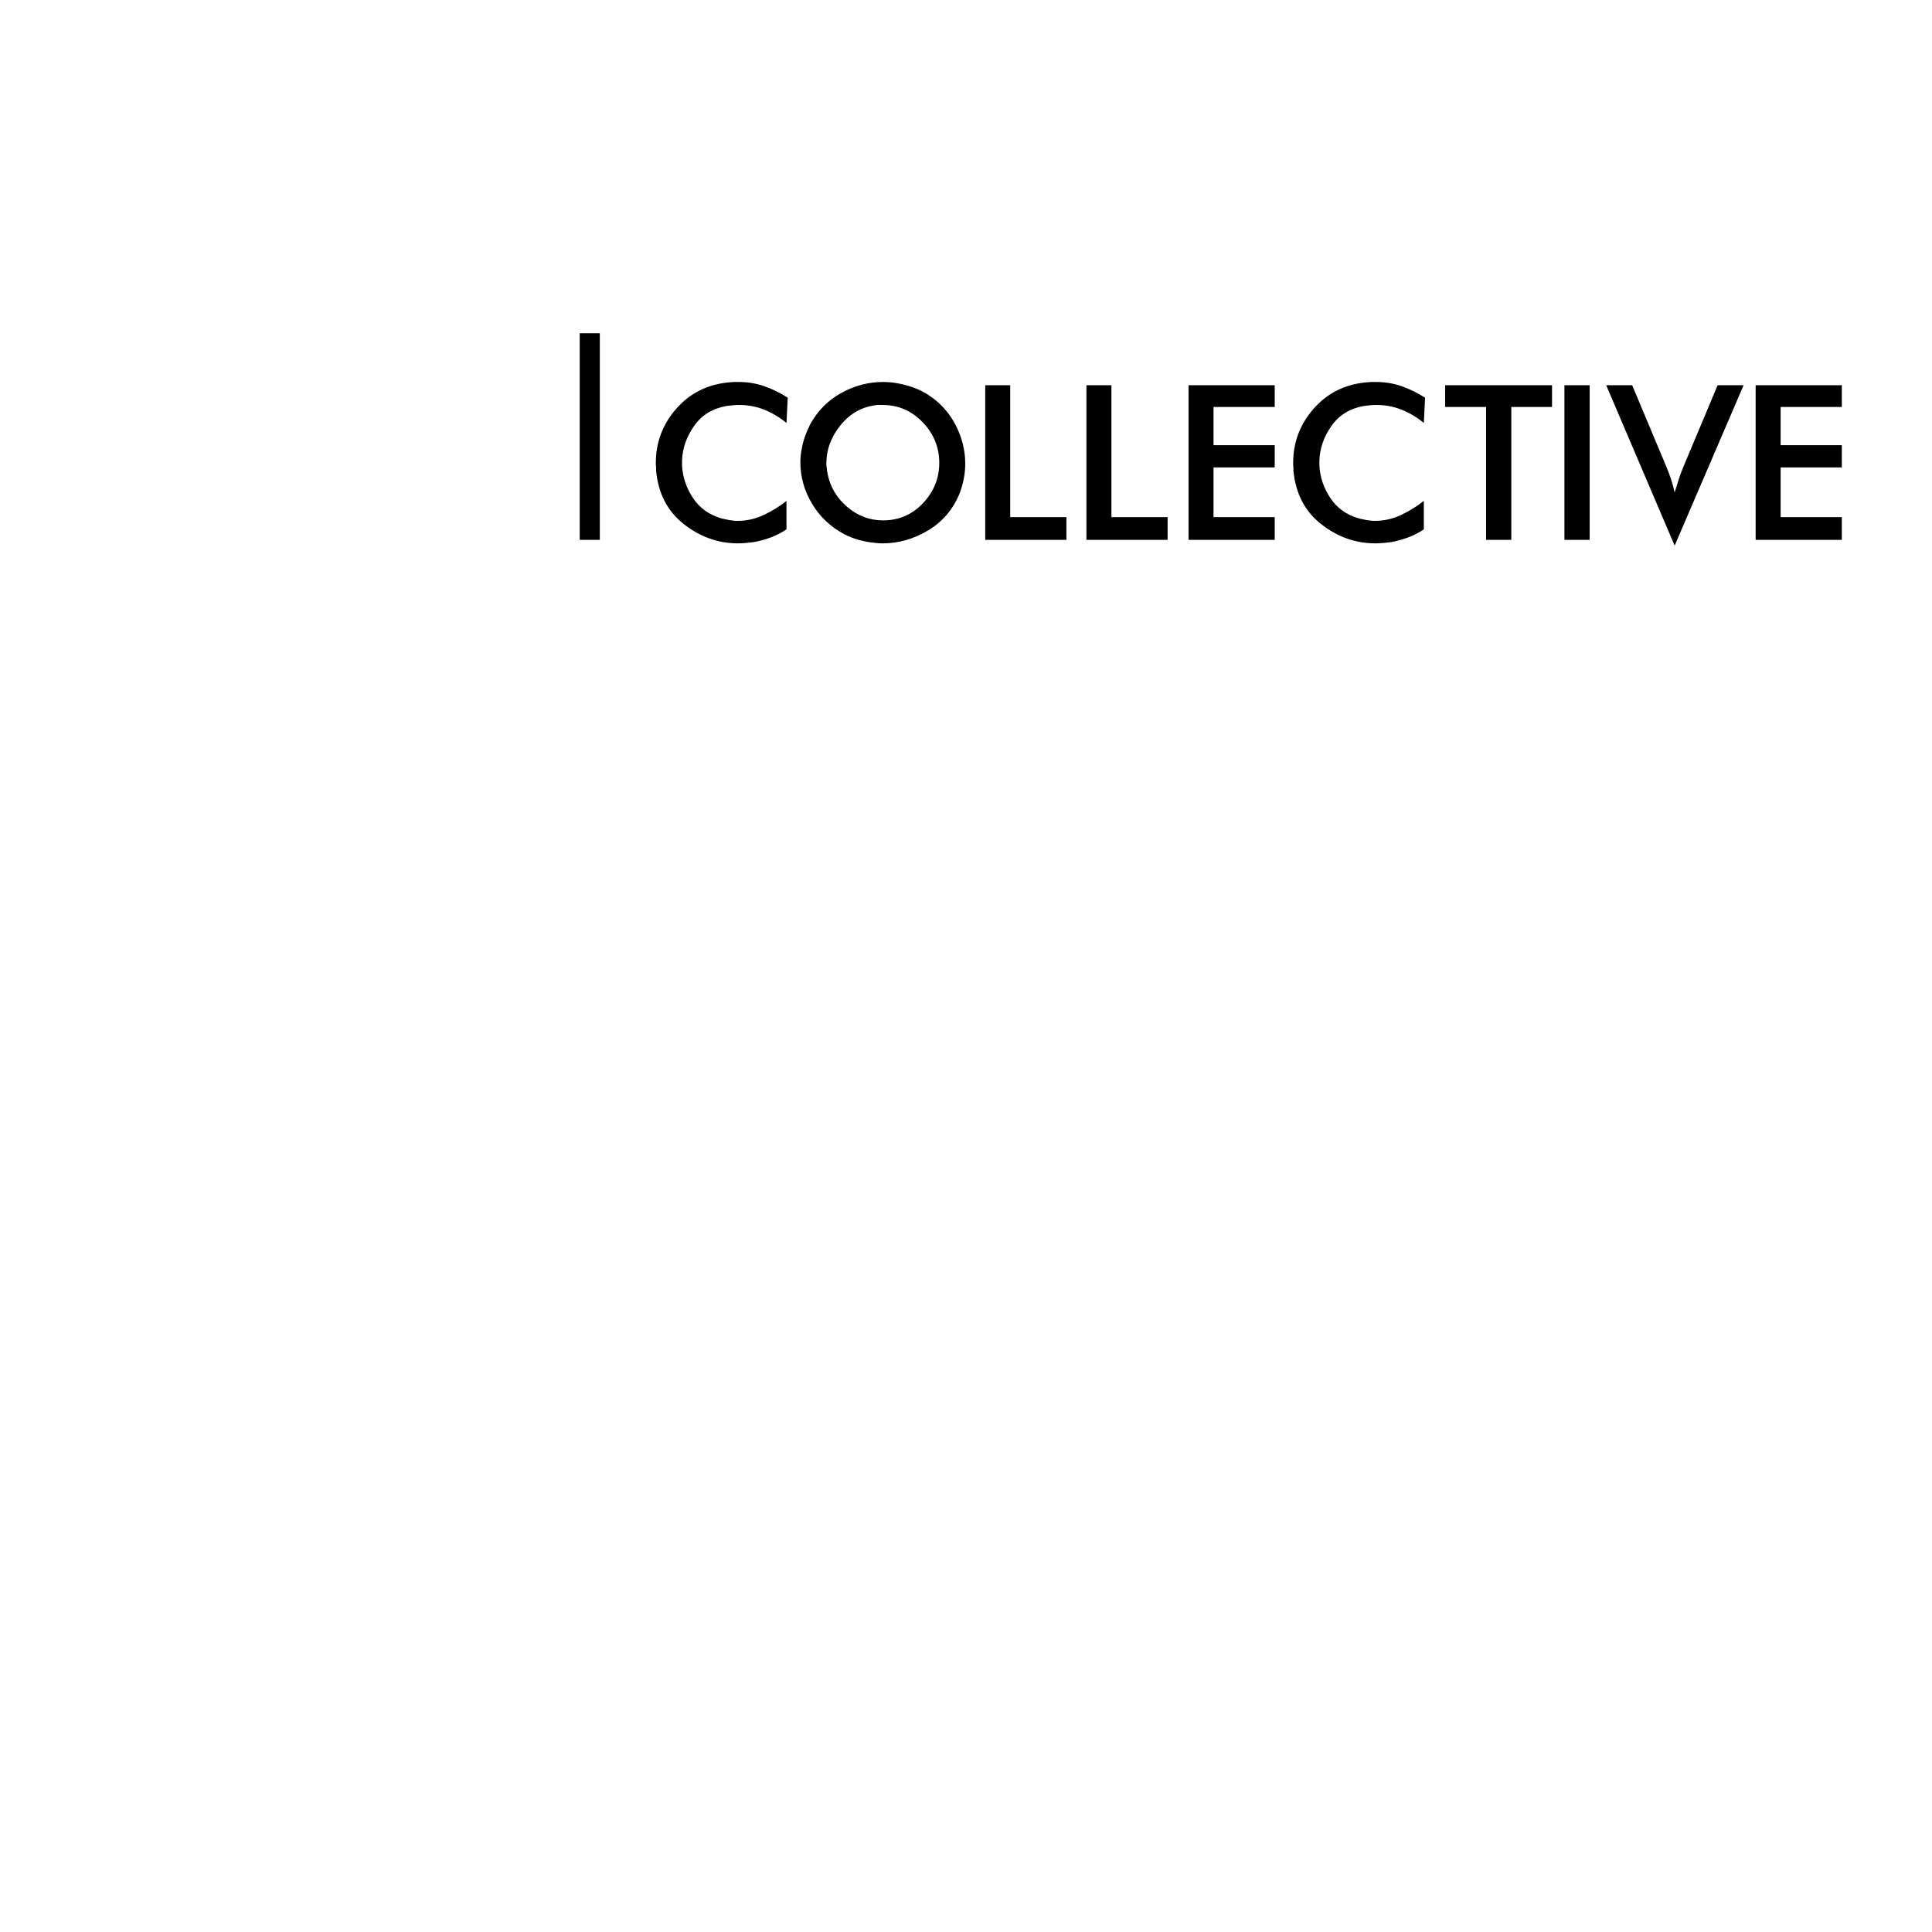 <?xml version="1.0" encoding="utf-8"?>
<!-- Generator: Adobe Illustrator 18.1.1, SVG Export Plug-In . SVG Version: 6.00 Build 0)  -->
<!DOCTYPE svg PUBLIC "-//W3C//DTD SVG 1.1//EN" "http://www.w3.org/Graphics/SVG/1.1/DTD/svg11.dtd">
<svg version="1.1" id="Layer_1" xmlns="http://www.w3.org/2000/svg" xmlns:xlink="http://www.w3.org/1999/xlink" x="0px" y="0px"
	 viewBox="-25 -59 900 900" xml:space="preserve">
<style type="text/css">
	.st0{fill:#000000;}
	.st1{fill-rule:evenodd;clip-rule:evenodd;fill:#94d31b;}
	.st2{fill-rule:evenodd;clip-rule:evenodd;}
	.st3{fill:none;stroke:#000000;stroke-width:10;stroke-miterlimit:10;}
	.st4{fill:#231F20;}
</style>
<g>
	<g>
		<g>
	
		</g>
	</g>
	<g>
		<path class="st0" d="M330.897,131.804c-3.647-1.435-7.487-2.152-11.52-2.152c-0.931,0-1.882,0.04-2.851,0.116
			c-0.971,0.078-1.998,0.194-3.083,0.35c-6.517,1.163-11.541,4.247-15.069,9.251c-3.531,5.003-5.411,10.338-5.644,16
			c0,0.232,0,0.447,0,0.64c0,0.194,0,0.407,0,0.641c0,0.232,0,0.465,0,0.697c0,0.233,0,0.466,0,0.698
			c0.309,5.276,1.997,10.24,5.062,14.896c3.064,4.654,7.466,7.836,13.208,9.541c0.62,0.157,1.24,0.291,1.862,0.408
			c0.62,0.116,1.28,0.252,1.978,0.407c0.62,0.078,1.24,0.156,1.862,0.232c0.62,0.078,1.24,0.116,1.862,0.116
			c4.189,0,8.204-0.891,12.044-2.677c3.84-1.783,7.427-3.994,10.764-6.633v13.266c-2.327,1.553-4.791,2.813-7.389,3.782
			c-2.6,0.971-5.218,1.688-7.854,2.152c-1.242,0.155-2.484,0.291-3.724,0.407c-1.242,0.117-2.444,0.175-3.607,0.175
			c-9.233,0-17.649-2.985-25.251-8.96c-7.604-5.973-11.909-14.272-12.917-24.902c0-0.309,0-0.62,0-0.931c0-0.309,0-0.62,0-0.931
			c-0.078-0.232-0.117-0.504-0.117-0.814c0-0.31,0-0.62,0-0.931c0-9.542,3.142-17.921,9.426-25.136
			c6.284-7.214,14.313-11.325,24.087-12.334c0.233,0,0.465-0.019,0.698-0.059c0.233-0.038,0.425-0.058,0.582-0.058
			c0.698-0.077,1.376-0.117,2.036-0.117c0.658,0,1.26,0,1.804,0c4.111,0,8.029,0.641,11.753,1.921
			c3.724,1.279,7.407,3.083,11.055,5.41l-0.582,11.753C338.034,135.315,334.543,133.24,330.897,131.804z"/>
		<path class="st0" fill="#94d31b"  d="M407.366,188.066c-6.711,4.034-13.789,6.051-21.237,6.051c-0.622,0-1.222-0.02-1.803-0.058
			c-0.582-0.04-1.184-0.099-1.804-0.175c-2.484-0.232-4.927-0.68-7.331-1.338c-2.406-0.658-4.733-1.571-6.982-2.735
			c-6.362-3.412-11.346-8.146-14.953-14.196c-3.607-6.051-5.411-12.489-5.411-19.316c0-1.085,0.058-2.171,0.174-3.258
			c0.117-1.086,0.291-2.171,0.524-3.259c0.309-1.861,0.814-3.741,1.513-5.644c0.698-1.9,1.473-3.703,2.327-5.411
			c3.491-6.359,8.32-11.247,14.487-14.662c6.167-3.412,12.664-5.12,19.491-5.12c1.164,0,2.366,0.059,3.607,0.175
			c1.24,0.116,2.443,0.291,3.607,0.523c2.481,0.466,4.925,1.146,7.331,2.037c2.404,0.893,4.655,2.036,6.75,3.433
			c5.353,3.491,9.522,8.127,12.509,13.905c2.985,5.78,4.48,11.773,4.48,17.979c0,2.405-0.233,4.771-0.698,7.099
			c-0.465,2.327-1.125,4.616-1.979,6.865C418.945,178.332,414.075,184.033,407.366,188.066z M404.981,175.383
			c5.042-5.353,7.564-11.597,7.564-18.734c0-7.291-2.58-13.615-7.738-18.968c-5.16-5.353-11.386-8.029-18.677-8.029h-2.443
			c-6.828,0.698-12.491,3.782-16.989,9.251c-4.5,5.469-6.749,11.502-6.749,18.095c0,0.389,0.018,0.776,0.058,1.164
			c0.038,0.389,0.096,0.776,0.174,1.163c0,0.232,0.018,0.447,0.058,0.64c0.039,0.195,0.058,0.408,0.058,0.641
			c0.077,0.232,0.135,0.447,0.175,0.64c0.038,0.194,0.058,0.369,0.058,0.523c1.24,6.13,4.306,11.27,9.193,15.419
			c4.887,4.15,10.433,6.226,16.64,6.226C393.732,183.412,399.937,180.735,404.981,175.383z"/>
		<path class="st0" d="M433.953,120.459h11.637v61.44h26.181v10.589h-37.818V120.459z"/>
		<path class="st0" d="M481.102,120.459h11.637v61.44h26.182v10.589h-37.818V120.459z"/>
		<path class="st0" d="M528.67,120.459h40.146v10.123h-28.51v17.804h28.51v10.356h-28.51v23.157h28.51v10.589H528.67V120.459z"/>
		<path class="st0" d="M627.797,131.804c-3.646-1.435-7.487-2.152-11.52-2.152c-0.931,0-1.882,0.04-2.852,0.116
			c-0.971,0.078-1.998,0.194-3.083,0.35c-6.517,1.163-11.54,4.247-15.069,9.251c-3.531,5.003-5.411,10.338-5.644,16
			c0,0.232,0,0.447,0,0.64c0,0.194,0,0.407,0,0.641c0,0.232,0,0.465,0,0.697c0,0.233,0,0.466,0,0.698
			c0.309,5.276,1.996,10.24,5.062,14.896c3.063,4.654,7.466,7.836,13.207,9.541c0.62,0.157,1.24,0.291,1.862,0.408
			c0.62,0.116,1.28,0.252,1.979,0.407c0.62,0.078,1.239,0.156,1.861,0.232c0.62,0.078,1.24,0.116,1.862,0.116
			c4.188,0,8.203-0.891,12.043-2.677c3.841-1.783,7.428-3.994,10.765-6.633v13.266c-2.328,1.553-4.791,2.813-7.39,3.782
			c-2.6,0.971-5.218,1.688-7.854,2.152c-1.242,0.155-2.483,0.291-3.724,0.407c-1.242,0.117-2.443,0.175-3.607,0.175
			c-9.232,0-17.649-2.985-25.251-8.96c-7.604-5.973-11.909-14.272-12.917-24.902c0-0.309,0-0.62,0-0.931c0-0.309,0-0.62,0-0.931
			c-0.078-0.232-0.116-0.504-0.116-0.814c0-0.31,0-0.62,0-0.931c0-9.542,3.142-17.921,9.426-25.136
			c6.283-7.214,14.313-11.325,24.088-12.334c0.232,0,0.465-0.019,0.697-0.059c0.233-0.038,0.426-0.058,0.582-0.058
			c0.698-0.077,1.377-0.117,2.037-0.117c0.658,0,1.26,0,1.803,0c4.111,0,8.029,0.641,11.753,1.921
			c3.724,1.279,7.407,3.083,11.055,5.41l-0.581,11.753C634.934,135.315,631.443,133.24,627.797,131.804z"/>
		<path class="st0" d="M679.031,192.488h-11.753v-61.906h-19.084v-10.123h49.805v10.123h-18.968V192.488z"/>
		<path class="st0" d="M703.769,120.459h11.753v72.029h-11.753V120.459z"/>
		<path class="st0" d="M723.229,120.459h12.103l16.058,38.283c0.775,1.862,1.474,3.764,2.095,5.702
			c0.62,1.94,1.164,3.918,1.63,5.935c0.619-2.017,1.239-3.994,1.861-5.935c0.62-1.938,1.318-3.84,2.095-5.702l16.059-38.283h12.102
			l-32.116,74.706L723.229,120.459z"/>
		<path class="st0" d="M792.85,120.459h40.146v10.123h-28.51v17.804h28.51v10.356h-28.51v23.157h28.51v10.589H792.85V120.459z"/>
	</g>
	<g>
		<rect x="245.055" y="96.244" class="st0" width="9.362" height="96.244"/>
	</g>
</g>
</svg>